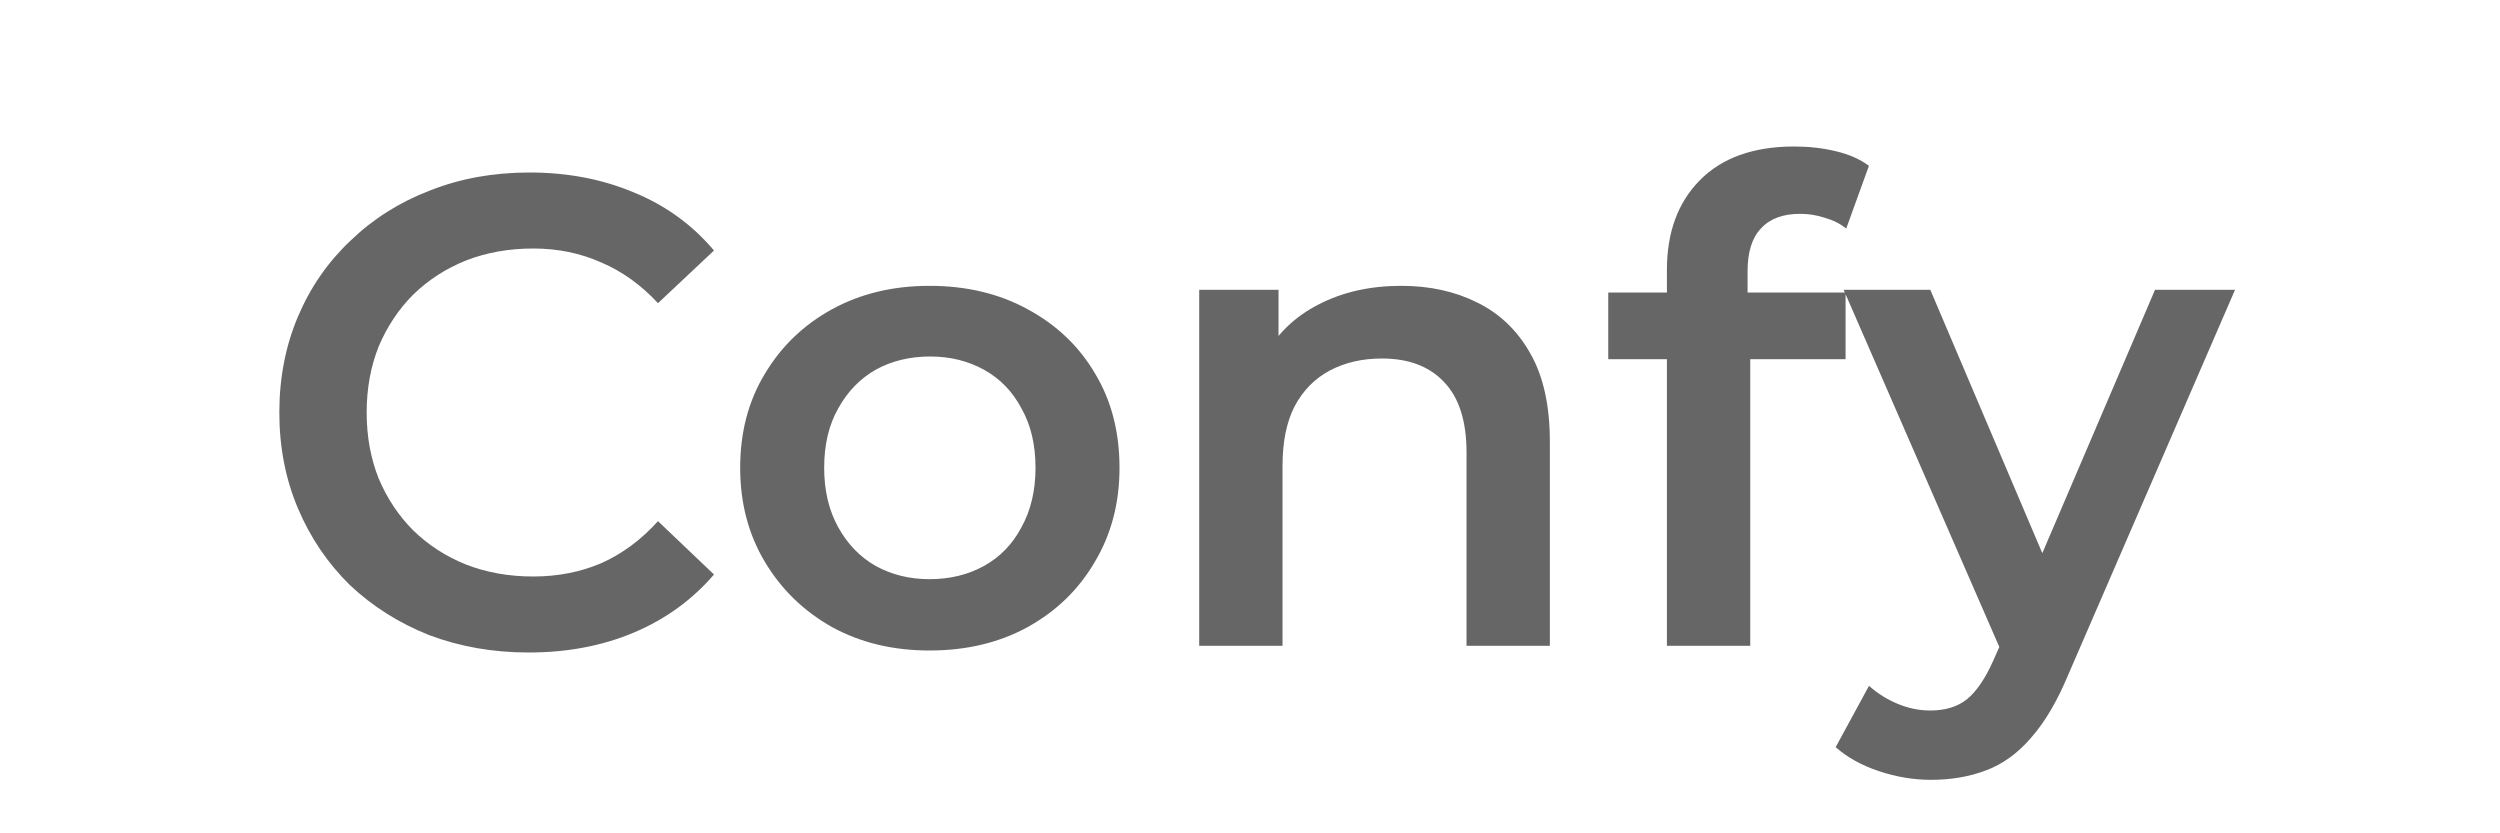 <svg width="240" height="80" viewBox="0 0 240 80" fill="none" xmlns="http://www.w3.org/2000/svg">
<path d="M50.752 62.64C47.339 62.64 44.16 62.085 41.216 60.976C38.315 59.824 35.776 58.224 33.6 56.176C31.467 54.085 29.803 51.632 28.608 48.816C27.413 46 26.816 42.928 26.816 39.6C26.816 36.272 27.413 33.2 28.608 30.384C29.803 27.568 31.488 25.136 33.664 23.088C35.84 20.997 38.379 19.397 41.28 18.288C44.181 17.136 47.36 16.56 50.816 16.56C54.485 16.56 57.835 17.2 60.864 18.48C63.893 19.717 66.453 21.573 68.544 24.048L63.168 29.104C61.547 27.355 59.733 26.053 57.728 25.2C55.723 24.304 53.547 23.856 51.2 23.856C48.853 23.856 46.699 24.24 44.736 25.008C42.816 25.776 41.131 26.864 39.68 28.272C38.272 29.68 37.163 31.344 36.352 33.264C35.584 35.184 35.2 37.296 35.2 39.6C35.2 41.904 35.584 44.016 36.352 45.936C37.163 47.856 38.272 49.52 39.68 50.928C41.131 52.336 42.816 53.424 44.736 54.192C46.699 54.96 48.853 55.344 51.2 55.344C53.547 55.344 55.723 54.917 57.728 54.064C59.733 53.168 61.547 51.824 63.168 50.032L68.544 55.152C66.453 57.584 63.893 59.44 60.864 60.72C57.835 62 54.464 62.64 50.752 62.64ZM89.233 62.448C85.734 62.448 82.62 61.701 79.889 60.208C77.158 58.672 75.004 56.581 73.425 53.936C71.846 51.291 71.057 48.283 71.057 44.912C71.057 41.499 71.846 38.491 73.425 35.888C75.004 33.243 77.158 31.173 79.889 29.68C82.62 28.187 85.734 27.44 89.233 27.44C92.774 27.44 95.91 28.187 98.641 29.68C101.414 31.173 103.569 33.221 105.105 35.824C106.684 38.427 107.473 41.456 107.473 44.912C107.473 48.283 106.684 51.291 105.105 53.936C103.569 56.581 101.414 58.672 98.641 60.208C95.91 61.701 92.774 62.448 89.233 62.448ZM89.233 55.6C91.196 55.6 92.945 55.173 94.481 54.32C96.017 53.467 97.212 52.229 98.065 50.608C98.961 48.987 99.409 47.088 99.409 44.912C99.409 42.693 98.961 40.795 98.065 39.216C97.212 37.595 96.017 36.357 94.481 35.504C92.945 34.651 91.217 34.224 89.297 34.224C87.334 34.224 85.585 34.651 84.049 35.504C82.556 36.357 81.361 37.595 80.465 39.216C79.569 40.795 79.121 42.693 79.121 44.912C79.121 47.088 79.569 48.987 80.465 50.608C81.361 52.229 82.556 53.467 84.049 54.32C85.585 55.173 87.313 55.6 89.233 55.6ZM115.123 62V27.824H122.739V37.04L121.395 34.224C122.59 32.048 124.318 30.384 126.579 29.232C128.883 28.037 131.528 27.44 134.515 27.44C137.246 27.44 139.678 27.973 141.811 29.04C143.987 30.107 145.694 31.749 146.931 33.968C148.168 36.144 148.787 38.96 148.787 42.416V62H140.787V43.44C140.787 40.411 140.062 38.149 138.611 36.656C137.203 35.163 135.219 34.416 132.659 34.416C130.782 34.416 129.118 34.8 127.667 35.568C126.216 36.336 125.086 37.488 124.275 39.024C123.507 40.517 123.123 42.416 123.123 44.72V62H115.123ZM160.024 62V25.904C160.024 22.32 161.069 19.461 163.16 17.328C165.293 15.152 168.322 14.064 172.248 14.064C173.656 14.064 174.978 14.213 176.216 14.512C177.496 14.811 178.562 15.28 179.416 15.92L177.24 21.936C176.642 21.467 175.96 21.125 175.192 20.912C174.424 20.656 173.634 20.528 172.824 20.528C171.16 20.528 169.901 20.997 169.048 21.936C168.194 22.832 167.768 24.197 167.768 26.032V29.872L168.024 33.456V62H160.024ZM154.392 34.48V28.08H177.176V34.48H154.392ZM185.377 74.864C183.713 74.864 182.049 74.587 180.385 74.032C178.721 73.477 177.334 72.709 176.224 71.728L179.424 65.84C180.235 66.565 181.153 67.141 182.177 67.568C183.201 67.995 184.246 68.208 185.312 68.208C186.763 68.208 187.937 67.845 188.833 67.12C189.729 66.395 190.561 65.179 191.329 63.472L193.312 58.992L193.953 58.032L206.881 27.824H214.561L198.561 64.752C197.494 67.312 196.299 69.339 194.977 70.832C193.697 72.325 192.246 73.371 190.625 73.968C189.046 74.565 187.297 74.864 185.377 74.864ZM192.417 63.216L176.992 27.824H185.312L197.857 57.328L192.417 63.216Z" fill="#666666"/>
</svg>
